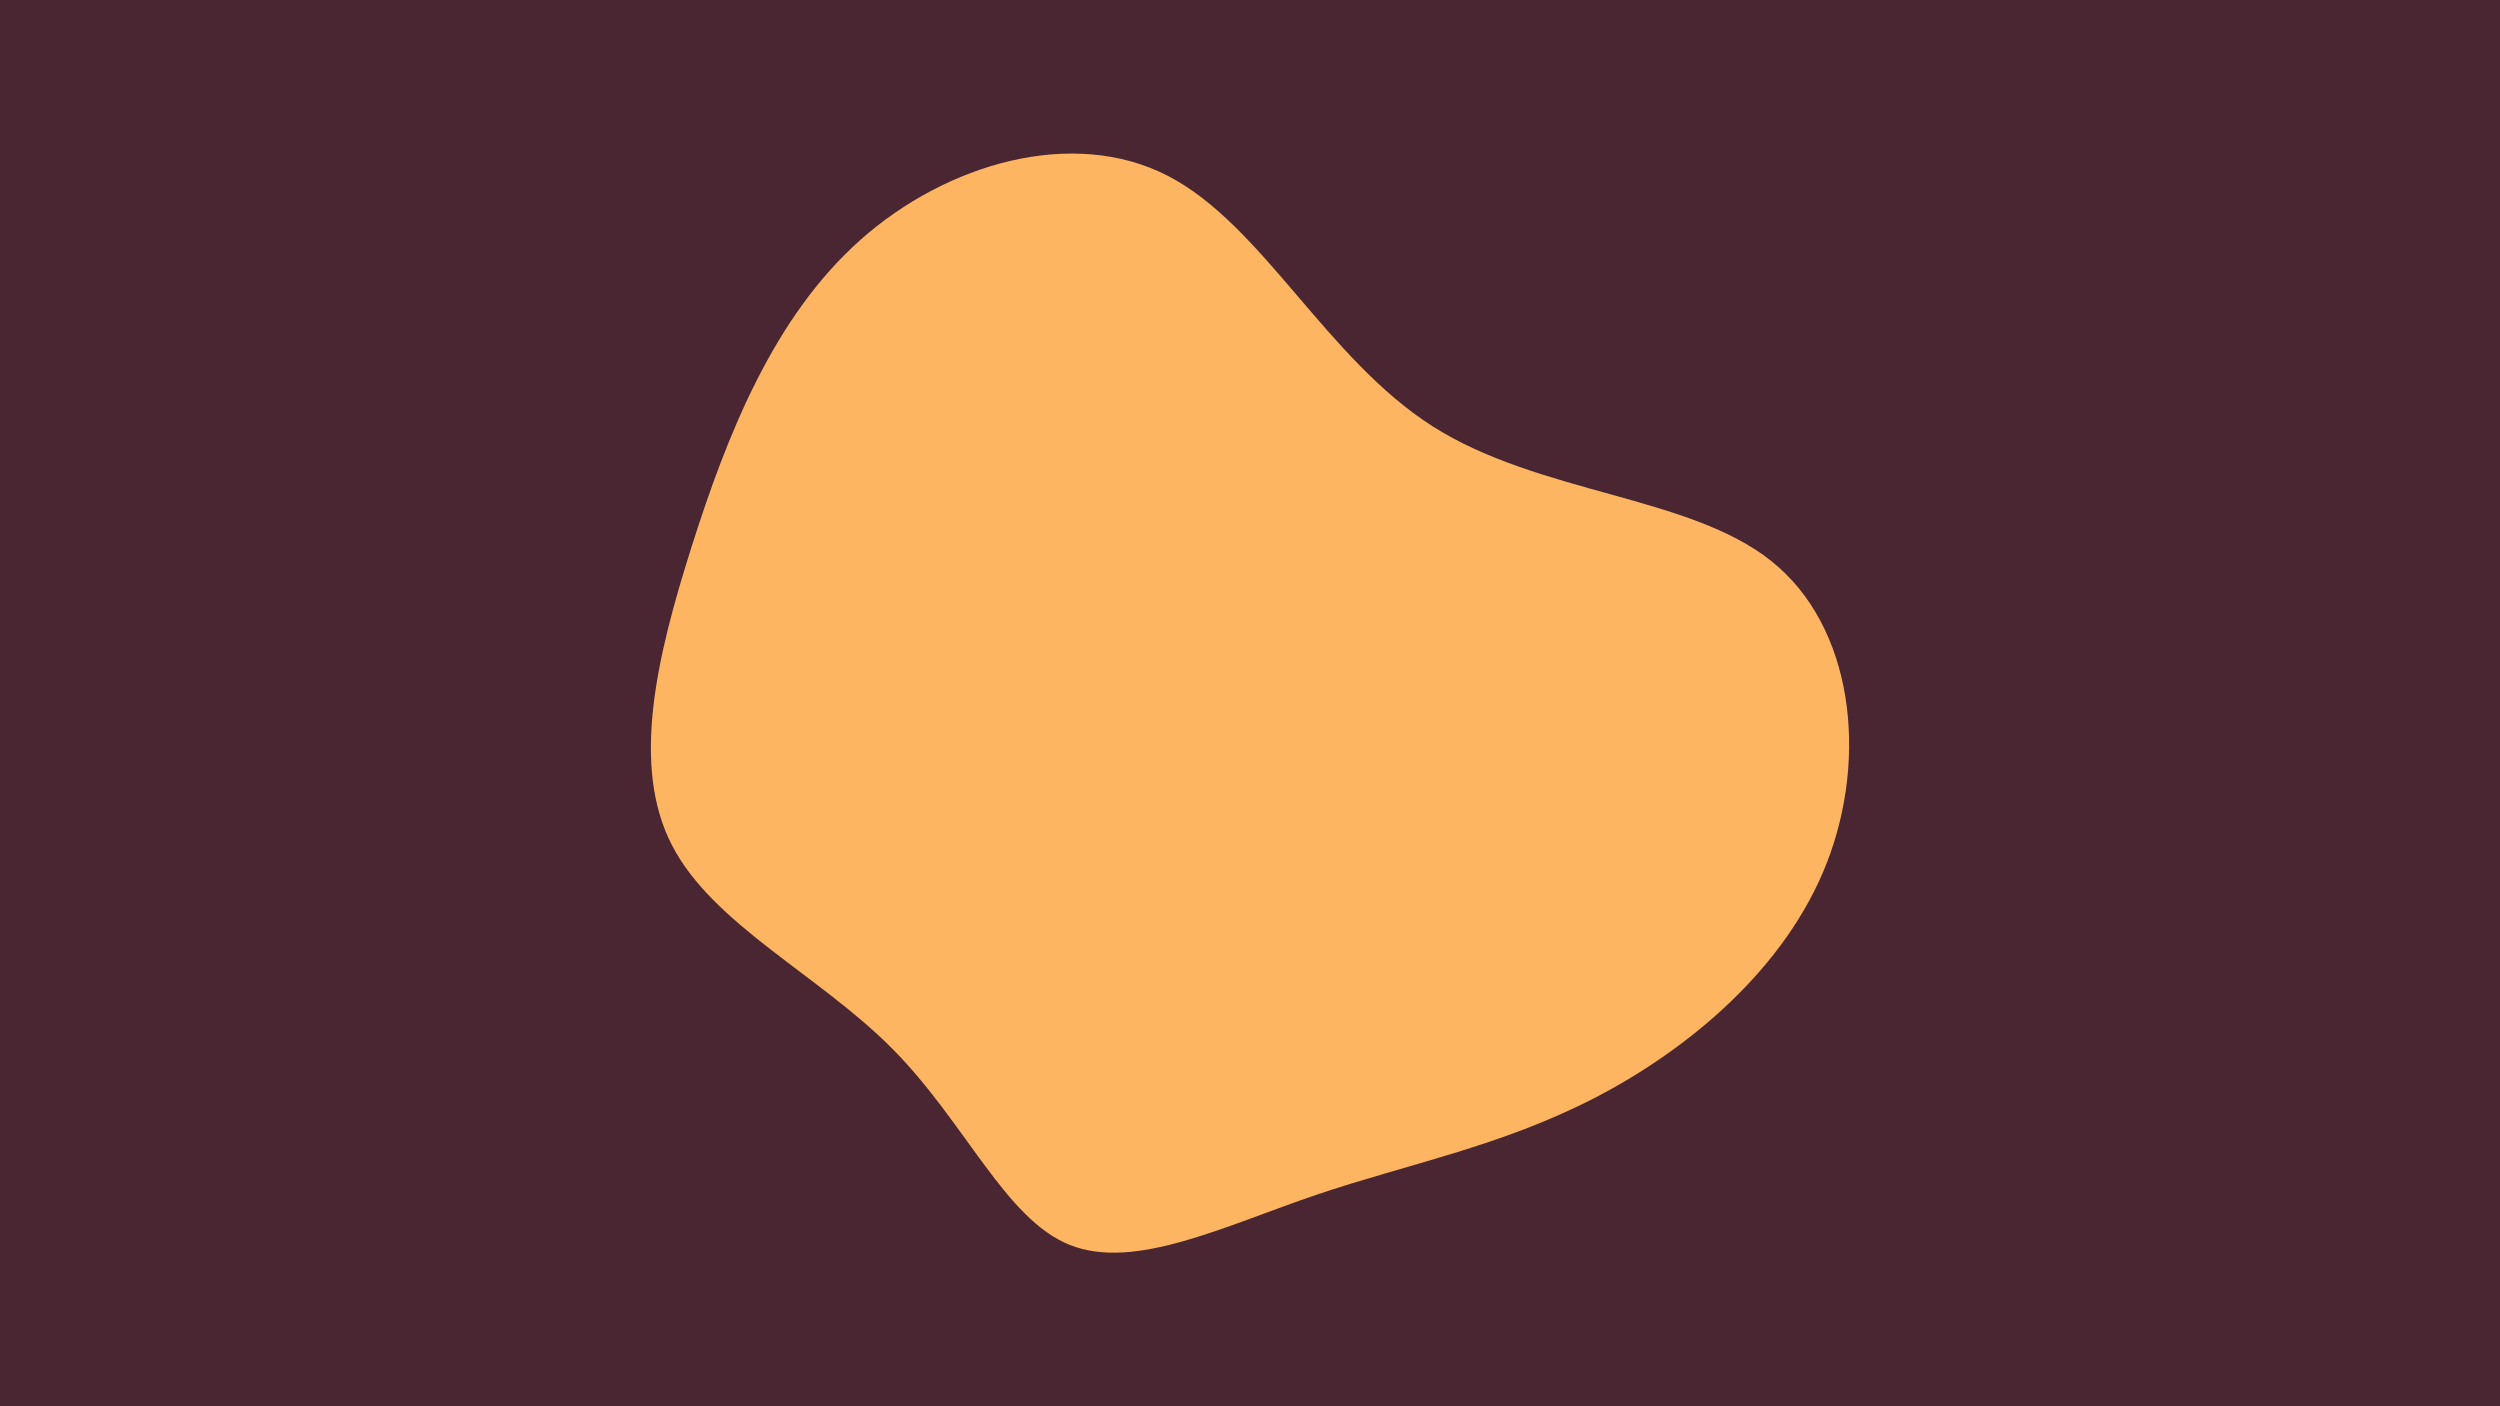 <svg id="visual" viewBox="0 0 960 540" width="960" height="540" xmlns="http://www.w3.org/2000/svg" xmlns:xlink="http://www.w3.org/1999/xlink" version="1.1"><rect x="0" y="0" width="960" height="540" fill="#4a2632"></rect><g transform="translate(460.578 302.838)"><path d="M89.6 -139.1C130.5 -113.1 188.1 -112.6 219.6 -87.4C251.2 -62.2 256.7 -12.2 241 28.3C225.3 68.8 188.2 99.9 151.9 118.7C115.5 137.5 79.9 144.1 44.8 156C9.7 167.9 -24.9 185.2 -49.8 175.2C-74.6 165.3 -89.8 128.2 -117.9 99.9C-145.9 71.6 -186.8 52.2 -202.5 21.8C-218.2 -8.5 -208.7 -49.7 -195 -92.9C-181.3 -136.1 -163.4 -181.2 -130.2 -210.7C-97 -240.2 -48.5 -254.1 -12.1 -235.3C24.3 -216.5 48.7 -165.1 89.6 -139.1" fill="#FEB562"></path></g></svg>